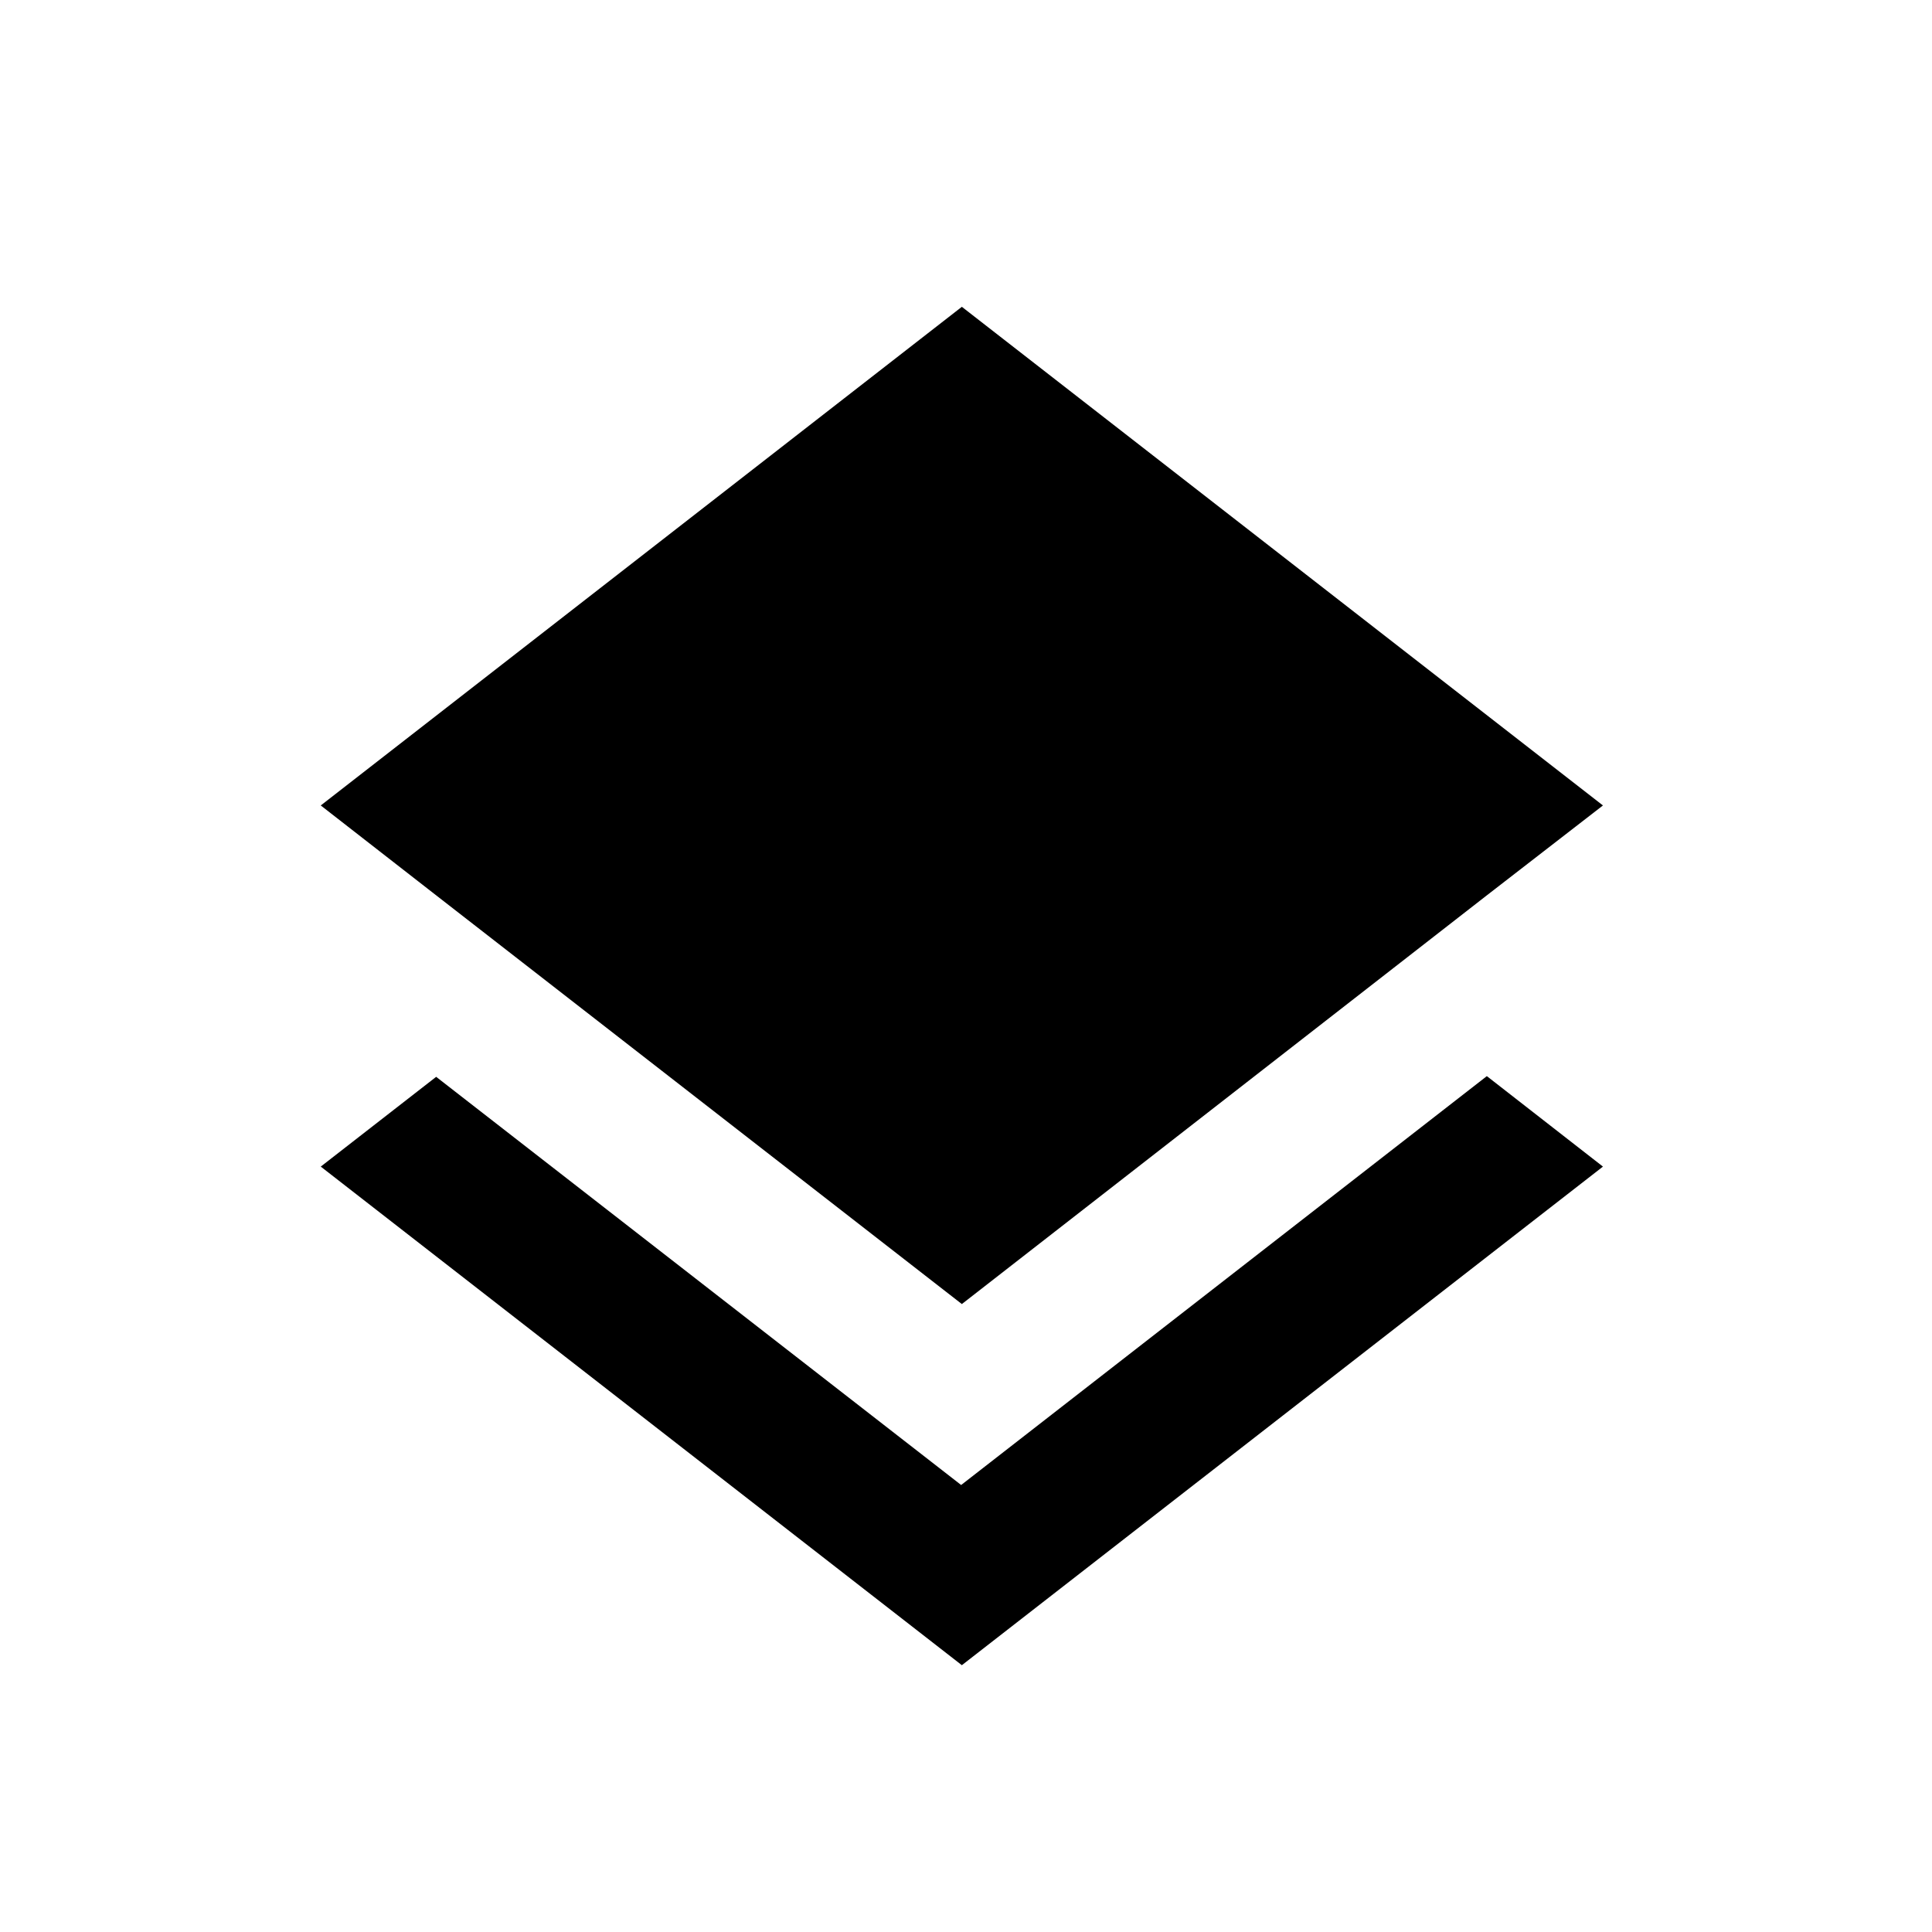 <?xml version="1.0" encoding="UTF-8" standalone="no"?><!DOCTYPE svg PUBLIC "-//W3C//DTD SVG 1.1//EN" "http://www.w3.org/Graphics/SVG/1.1/DTD/svg11.dtd"><svg width="100%" height="100%" viewBox="0 0 41 41" version="1.1" xmlns="http://www.w3.org/2000/svg" xmlns:xlink="http://www.w3.org/1999/xlink" xml:space="preserve" style="fill-rule:evenodd;clip-rule:evenodd;stroke-linejoin:round;stroke-miterlimit:1.414;"><rect id="icone-camadas" x="0.918" y="0.728" width="39.893" height="39.893" style="fill:none;"/><path d="M20.397,31.514l-11.141,-8.662l-2.449,1.905l13.605,10.581l13.605,-10.581l-2.464,-1.92l-11.156,8.677l0,0Zm0.015,-3.84l11.126,-8.662l2.479,-1.919l-13.605,-10.582l-13.605,10.582l2.464,1.919l11.141,8.662Z" style="fill-rule:nonzero;"/></svg>